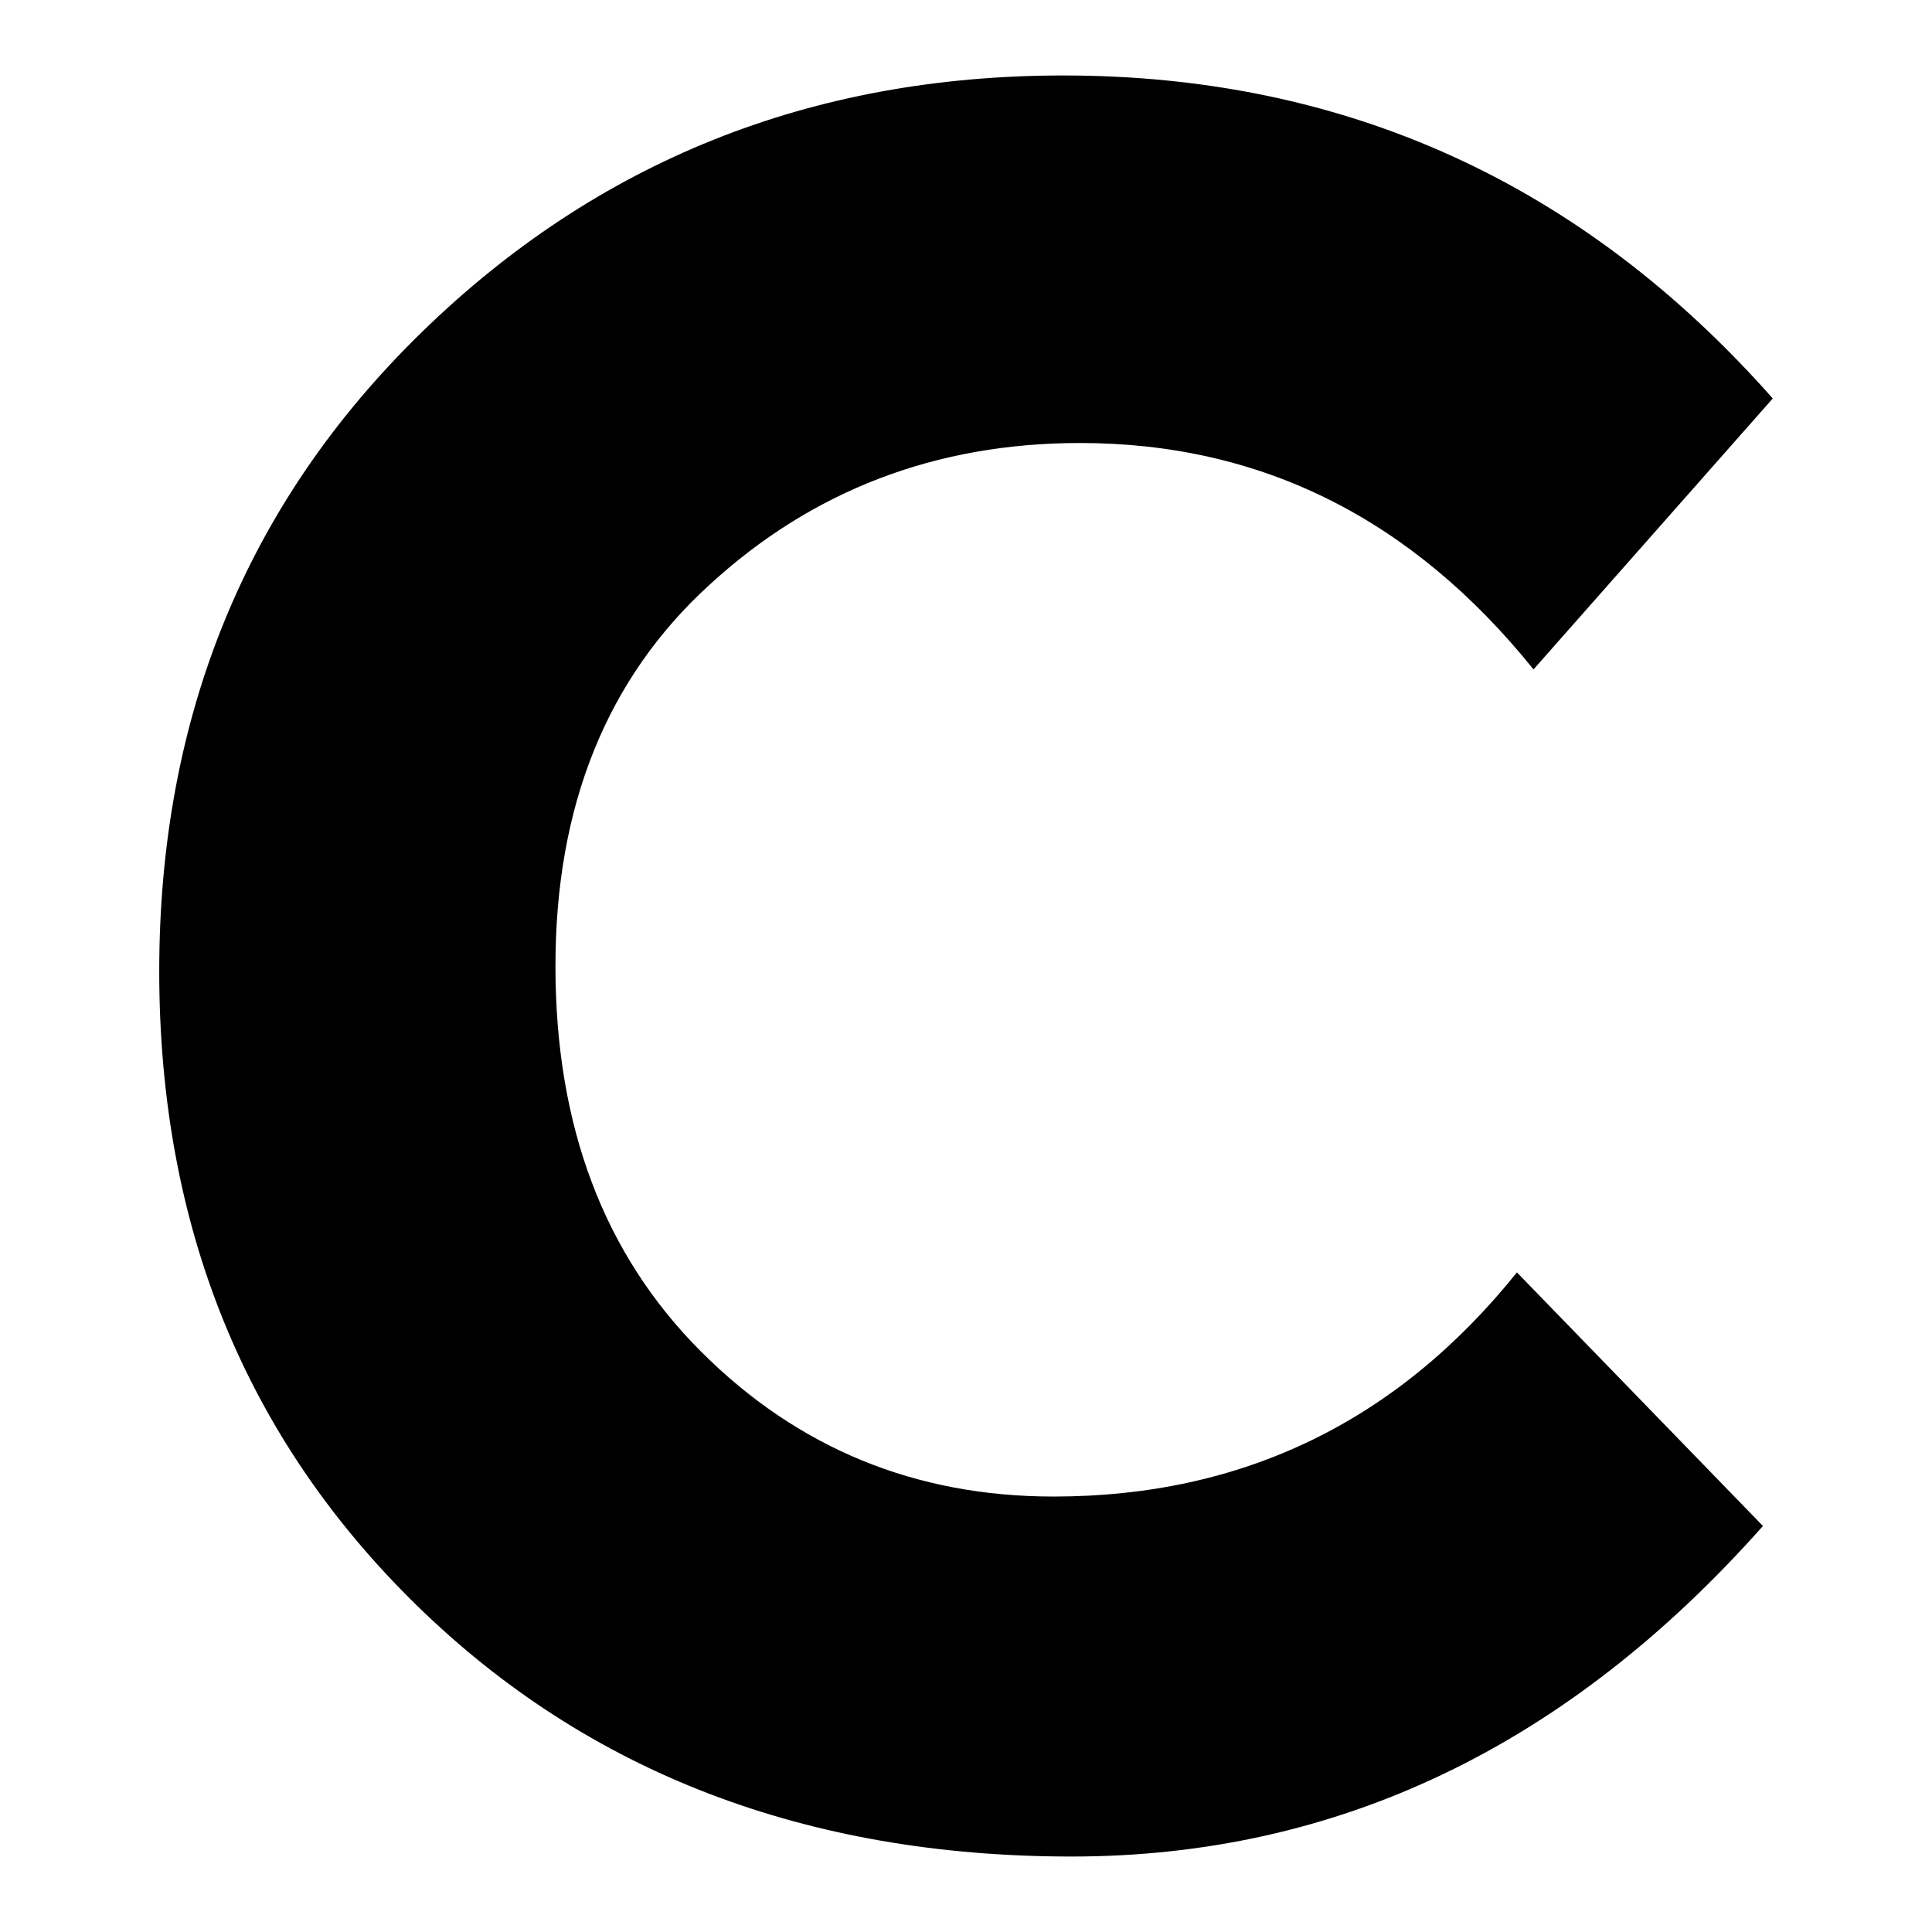 <?xml version="1.0" encoding="utf-8"?>
<!-- Svg Vector Icons : http://www.onlinewebfonts.com/icon -->
<!DOCTYPE svg PUBLIC "-//W3C//DTD SVG 1.1//EN" "http://www.w3.org/Graphics/SVG/1.1/DTD/svg11.dtd">
<svg version="1.1"
    xmlns="http://www.w3.org/2000/svg"
    xmlns:xlink="http://www.w3.org/1999/xlink" x="0px" y="0px" viewBox="0 0 256 256" enable-background="new 0 0 256 256" xml:space="preserve">
    <g>
        <g>
            <path fill="#000000" d="M139.6,198.3c25,0,45.5-9.9,61.4-29.7l32.6,33.6C207.7,231.4,177.2,246,142,246c-35.1,0-64.1-11.1-86.8-33.3c-22.7-22.2-34.1-50.2-34.1-84c0-33.8,11.6-62.1,34.8-84.7c23.2-22.6,51.5-34,85-34c37.4,0,68.8,14.3,94,42.8l-31.7,35.9c-16.1-20-36.1-30-60.1-30c-19.1,0-35.5,6.3-49.1,18.8C80.4,89.9,73.6,106.8,73.6,128s6.4,38.2,19.3,51.1C105.7,191.9,121.3,198.3,139.6,198.3L139.6,198.3z"/>
        </g>
    </g>
</svg>